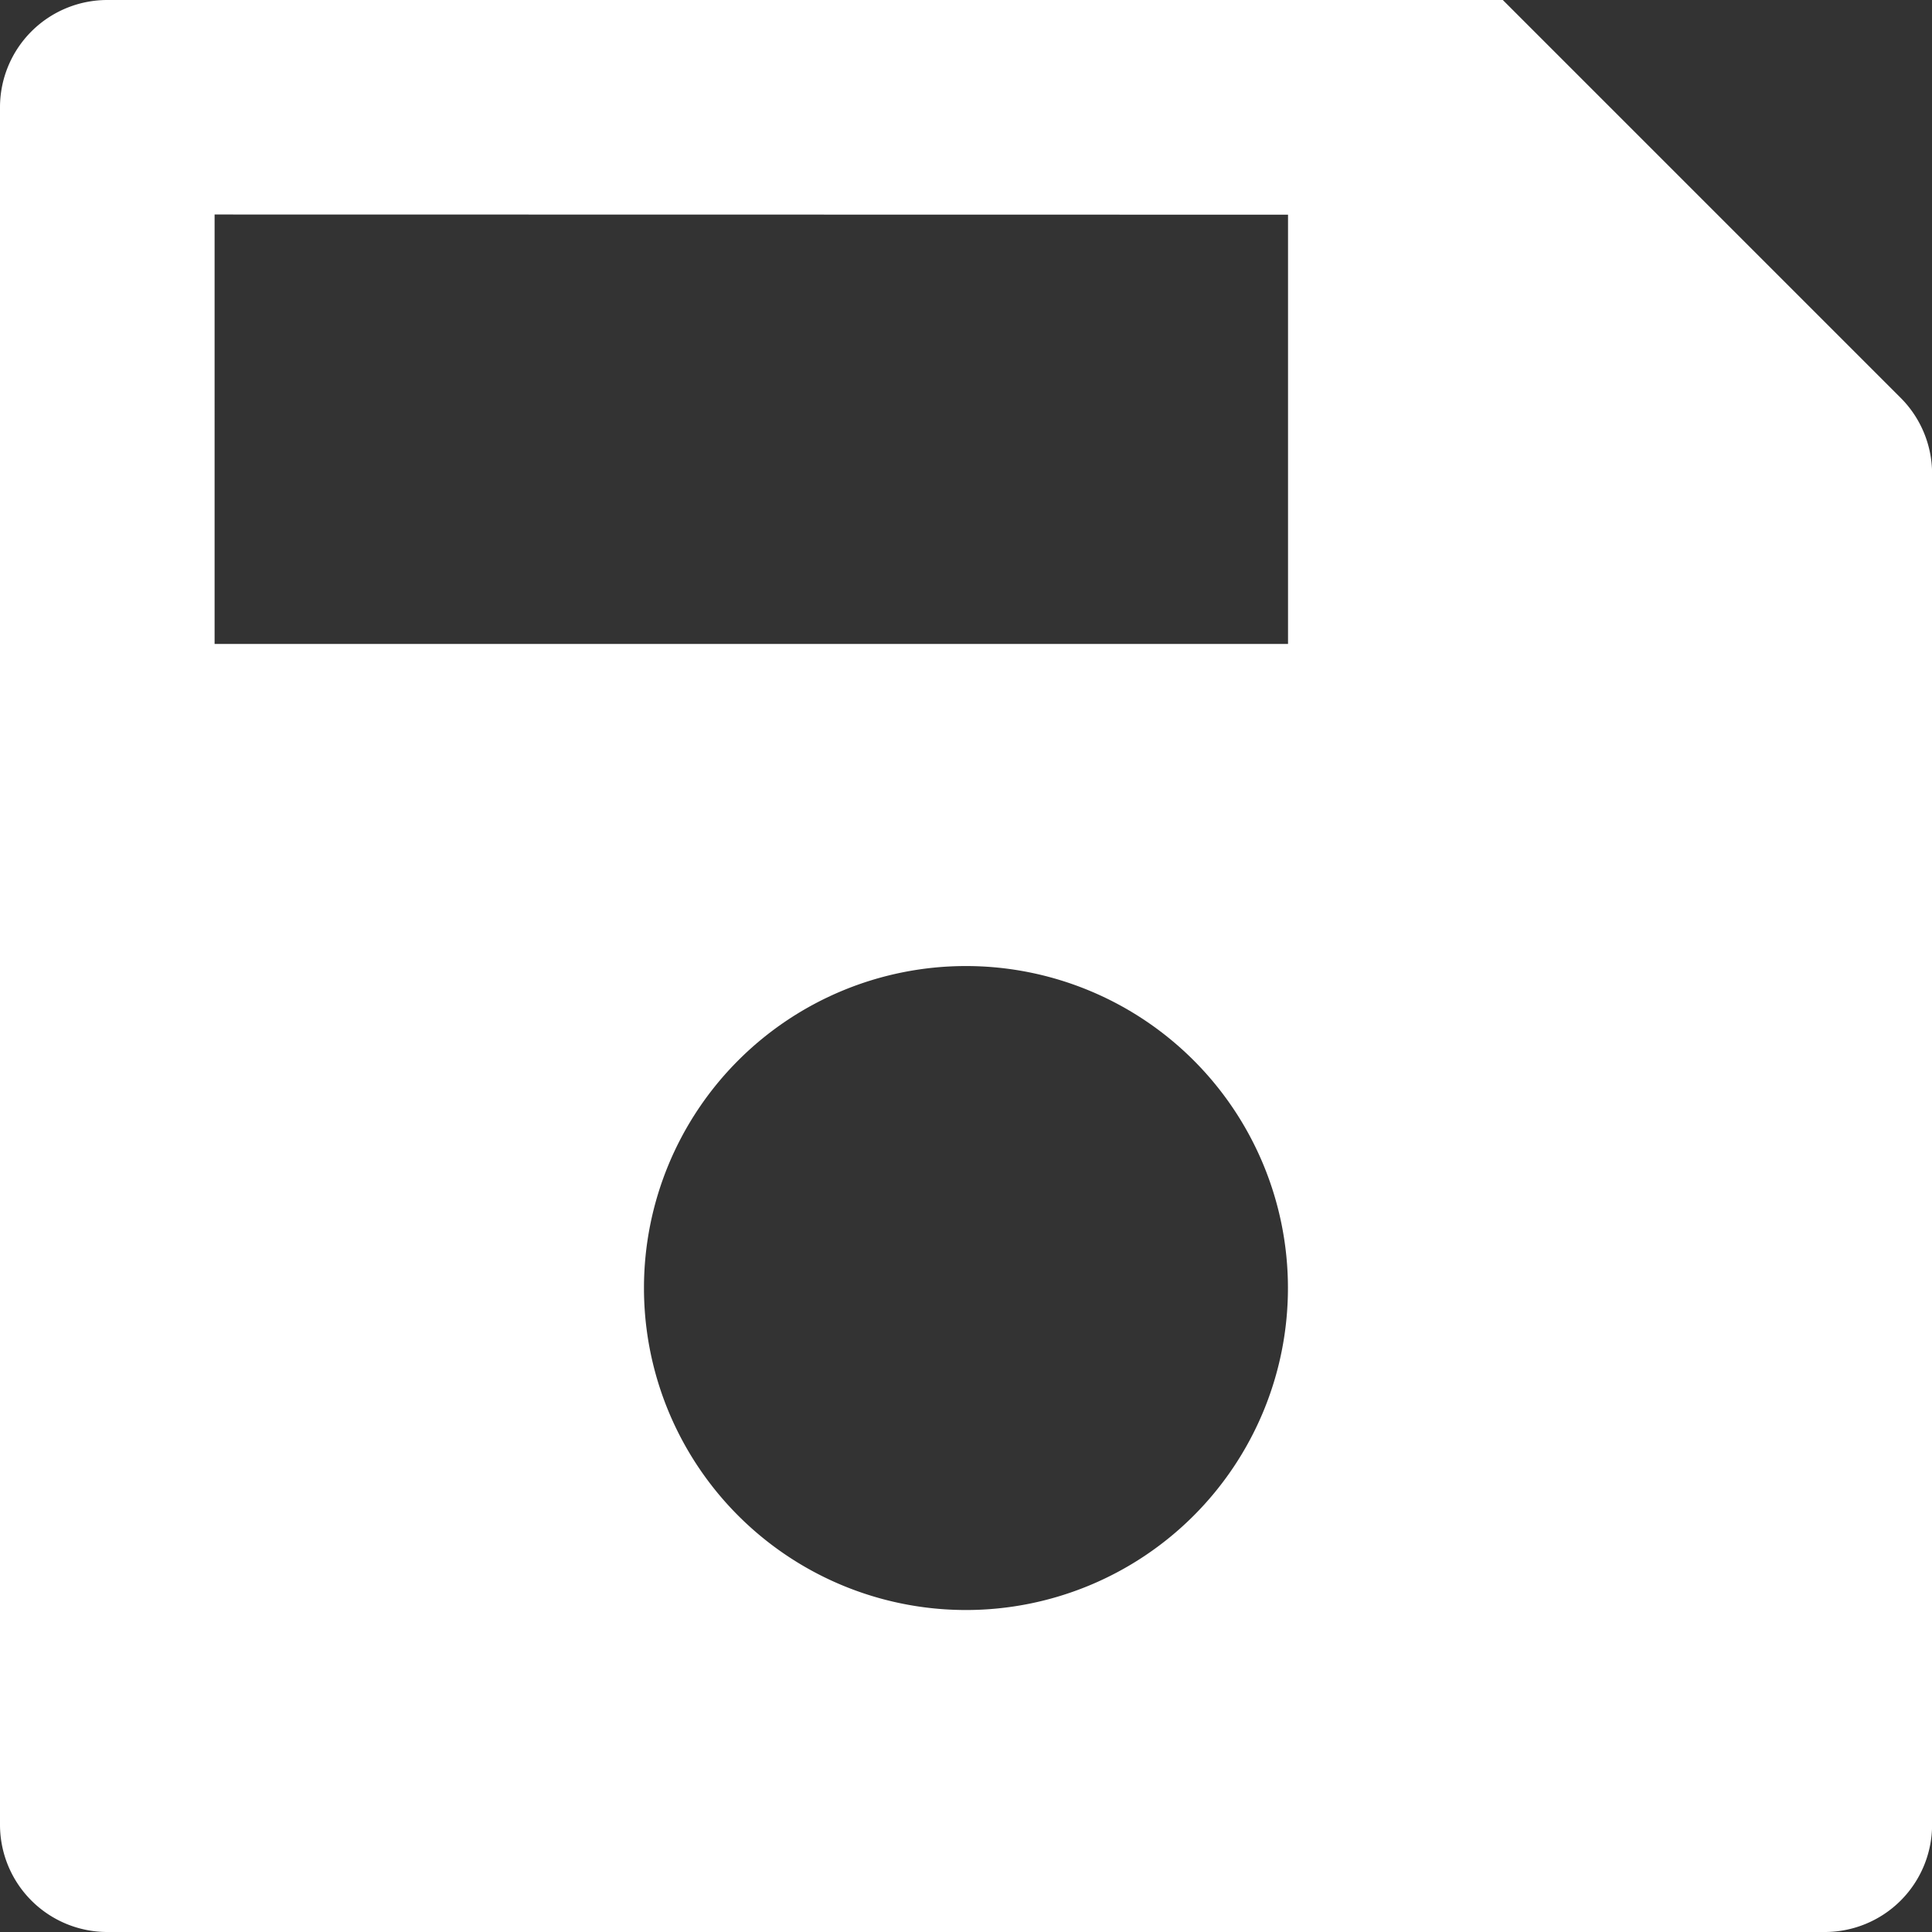 <svg xmlns="http://www.w3.org/2000/svg" width="20.905" height="20.905" viewBox="0 0 20.905 20.905"><rect x="0" y="0" width="20.905" height="20.905" fill="#333333" stroke="none"/><path d="M4.161,3h15.1l4.305,4.305a1.161,1.161,0,0,1,.34.821V22.744a1.161,1.161,0,0,1-1.161,1.161H4.161A1.161,1.161,0,0,1,3,22.744V4.161A1.161,1.161,0,0,1,4.161,3Zm9.291,17.421a3.484,3.484,0,1,0-3.484-3.484A3.484,3.484,0,0,0,13.453,20.421Zm-8.13-15.1V9.968H16.937V5.323Z" transform="translate(-3 -3)" fill="#fff"/></svg>